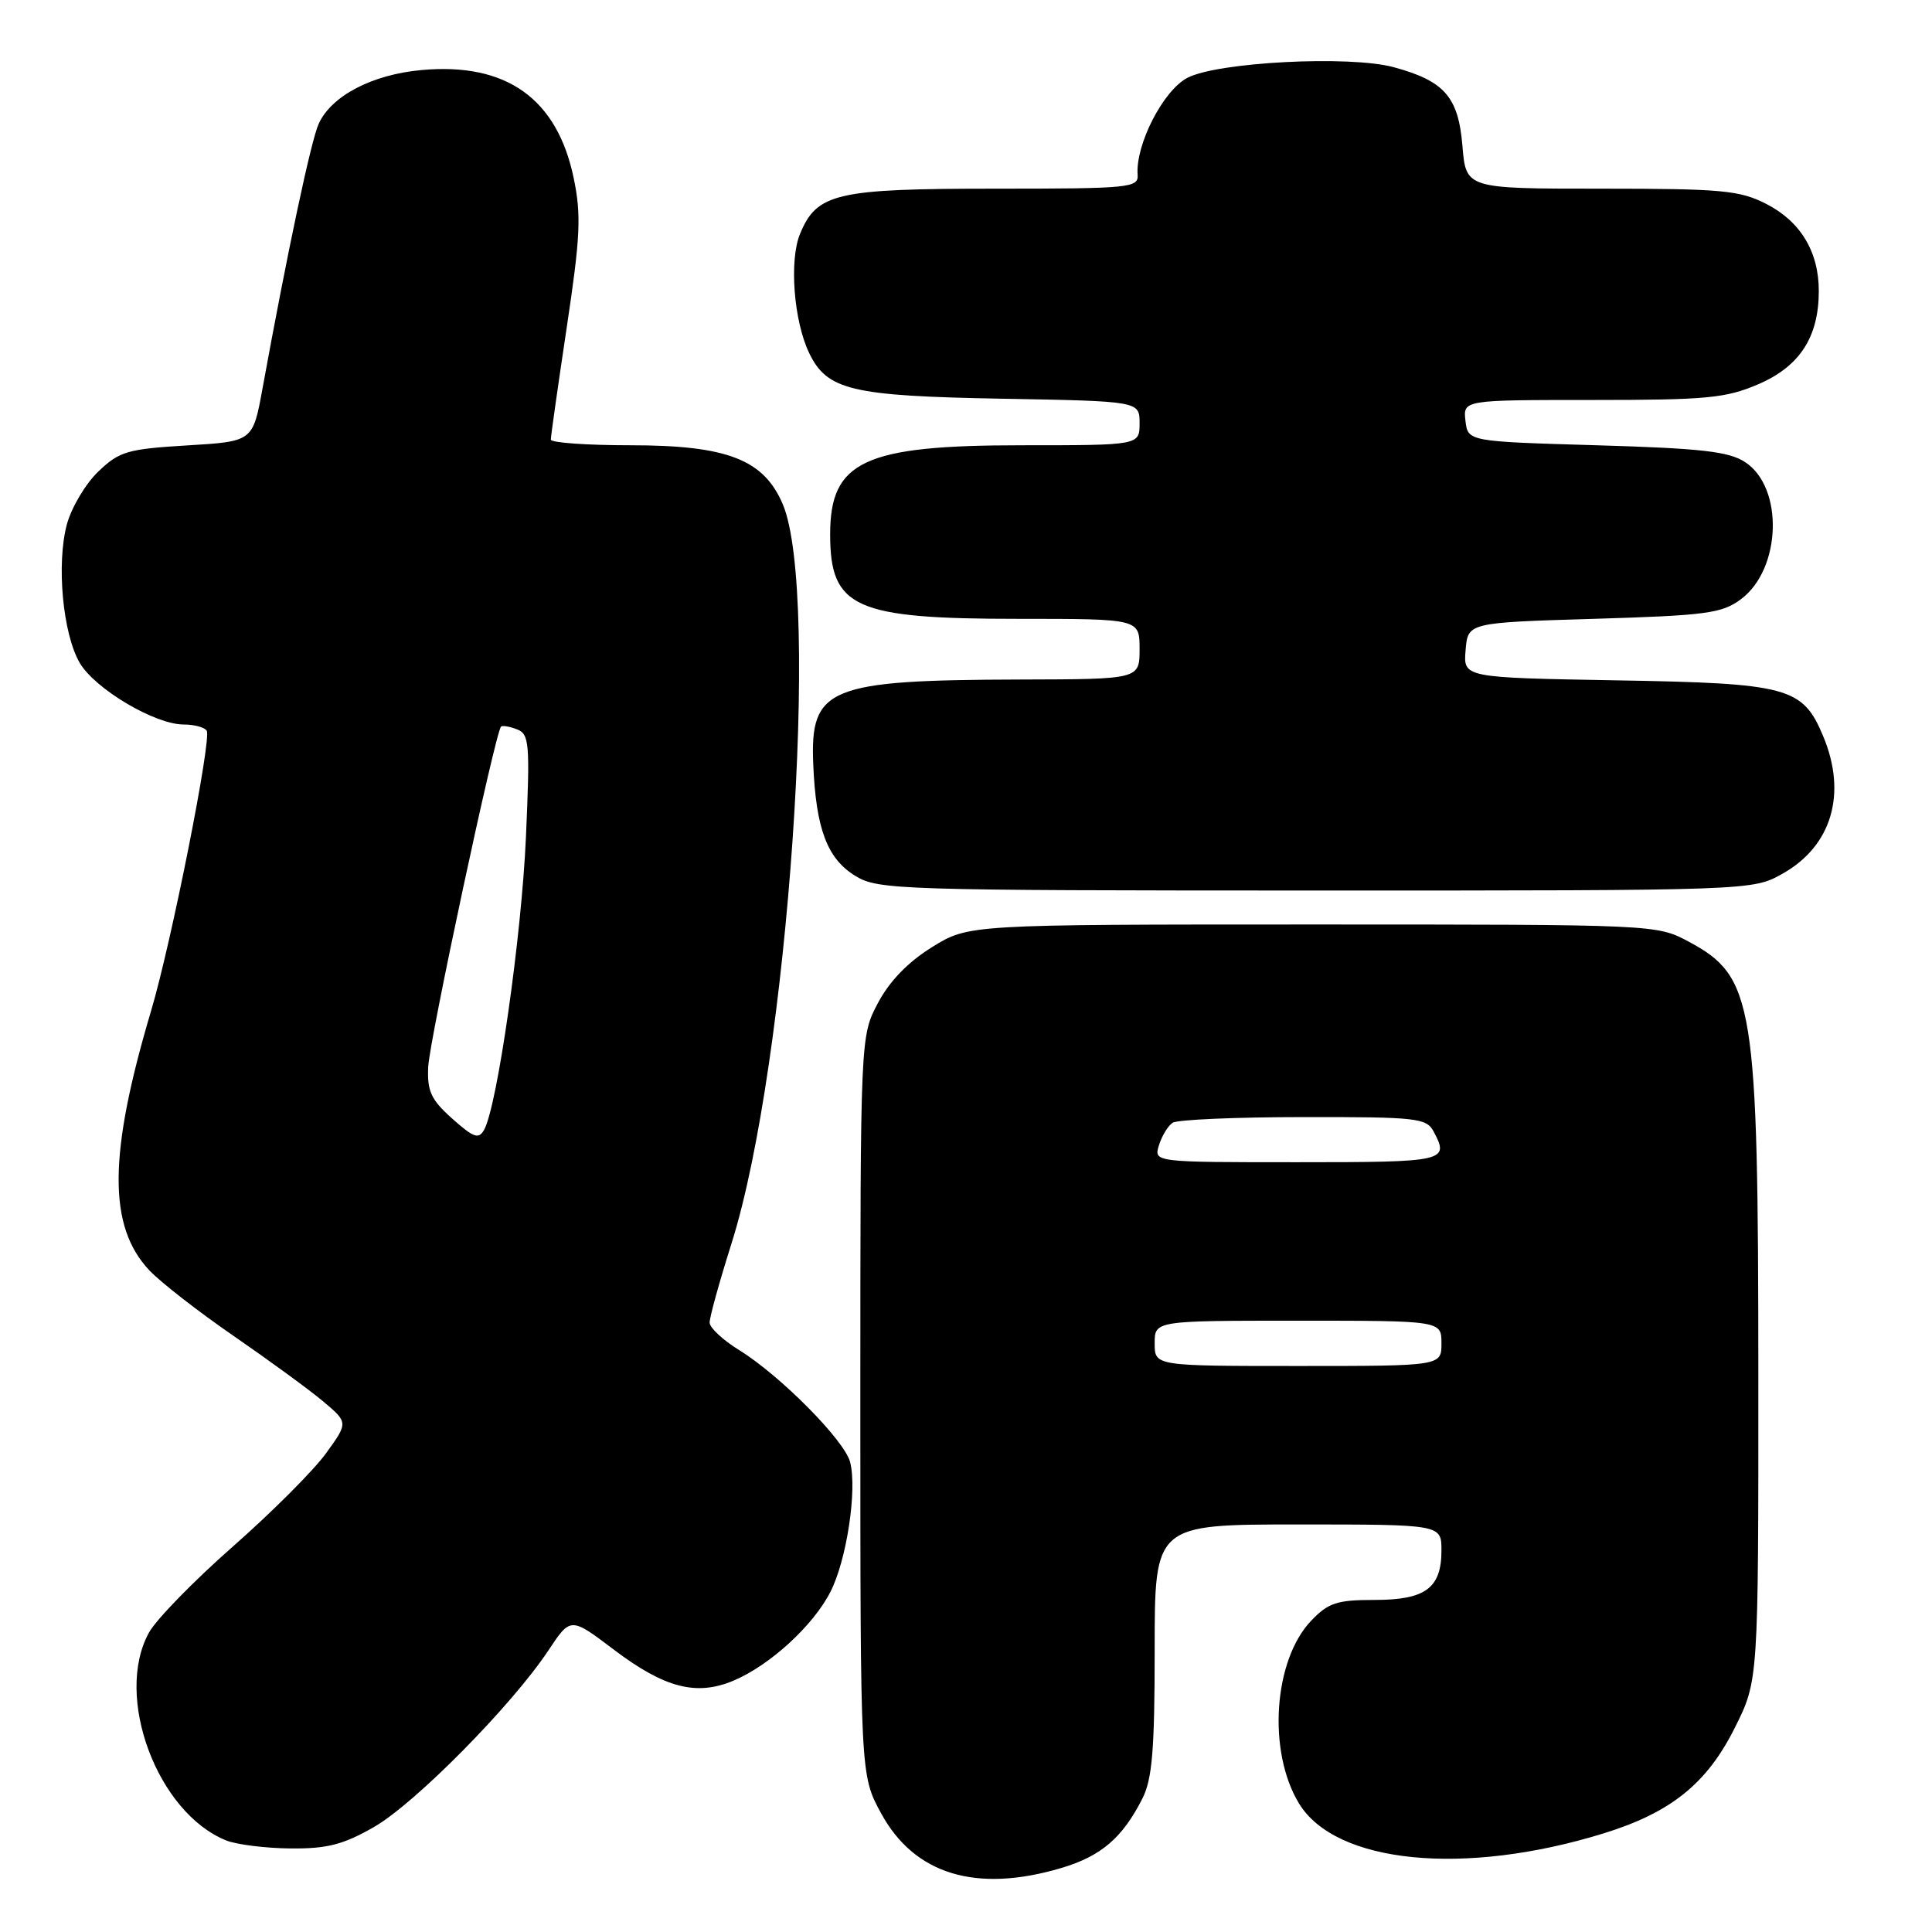 <?xml version="1.0" encoding="UTF-8" standalone="no"?>
<!DOCTYPE svg PUBLIC "-//W3C//DTD SVG 1.1//EN" "http://www.w3.org/Graphics/SVG/1.1/DTD/svg11.dtd" >
<svg xmlns="http://www.w3.org/2000/svg" xmlns:xlink="http://www.w3.org/1999/xlink" version="1.1" viewBox="0 0 256 256">
 <g >
 <path fill="currentColor"
d=" M 140.63 247.52 C 145.91 245.95 148.74 243.52 151.38 238.30 C 152.68 235.74 153.00 231.81 153.00 218.55 C 153.00 202.00 153.00 202.00 172.00 202.00 C 191.00 202.00 191.00 202.00 191.00 205.43 C 191.00 210.44 188.89 212.00 182.12 212.00 C 177.16 212.00 176.02 212.37 173.74 214.75 C 168.74 219.98 167.93 232.07 172.12 238.96 C 176.98 246.95 194.03 248.63 212.46 242.94 C 221.40 240.18 226.18 236.34 229.88 228.92 C 233.00 222.68 233.00 222.68 232.99 182.09 C 232.97 132.76 232.43 129.41 223.72 124.75 C 219.52 122.51 219.29 122.50 173.92 122.50 C 128.34 122.50 128.34 122.50 123.50 125.50 C 120.32 127.47 117.86 130.01 116.33 132.91 C 114.00 137.31 114.00 137.31 114.00 186.27 C 114.00 235.23 114.00 235.23 116.75 240.27 C 121.16 248.38 129.35 250.87 140.63 247.52 Z  M 49.57 242.08 C 55.01 238.96 67.87 225.93 72.67 218.68 C 75.61 214.25 75.61 214.25 81.34 218.59 C 88.05 223.66 92.25 224.76 97.16 222.71 C 101.98 220.69 107.75 215.42 110.04 210.92 C 112.18 206.73 113.59 197.47 112.65 193.75 C 111.93 190.88 103.40 182.27 97.95 178.90 C 95.81 177.58 94.04 175.94 94.03 175.26 C 94.01 174.58 95.32 169.86 96.93 164.76 C 104.42 141.08 108.74 78.65 103.72 66.81 C 101.20 60.88 96.35 59.00 83.54 59.00 C 77.74 59.00 72.99 58.66 72.99 58.25 C 72.98 57.84 73.93 51.16 75.09 43.42 C 76.90 31.38 77.04 28.51 76.02 23.61 C 73.83 13.06 67.09 8.26 55.88 9.28 C 49.32 9.87 43.92 12.69 42.23 16.40 C 41.21 18.63 38.06 33.48 34.78 51.50 C 33.50 58.50 33.50 58.50 24.79 59.02 C 16.88 59.50 15.81 59.81 13.03 62.48 C 11.34 64.09 9.48 67.23 8.87 69.45 C 7.45 74.70 8.32 84.03 10.58 87.86 C 12.62 91.31 20.54 96.00 24.33 96.00 C 25.73 96.00 27.11 96.37 27.39 96.82 C 28.07 97.91 22.71 124.89 20.03 133.91 C 14.35 152.98 14.29 162.51 19.81 168.35 C 21.29 169.91 26.32 173.83 31.00 177.05 C 35.67 180.27 41.00 184.16 42.83 185.70 C 46.15 188.50 46.15 188.50 43.17 192.61 C 41.53 194.87 35.99 200.41 30.85 204.93 C 25.71 209.45 20.71 214.57 19.75 216.31 C 15.07 224.75 20.83 240.22 30.00 243.88 C 31.38 244.42 35.20 244.90 38.50 244.93 C 43.36 244.97 45.47 244.43 49.57 242.08 Z  M 236.21 115.76 C 242.72 112.10 244.77 105.16 241.58 97.55 C 238.87 91.05 236.98 90.54 214.24 90.15 C 193.89 89.79 193.89 89.79 194.20 86.15 C 194.50 82.50 194.50 82.50 211.18 82.00 C 226.10 81.55 228.16 81.28 230.68 79.40 C 236.04 75.42 236.38 64.61 231.25 61.24 C 229.08 59.82 225.49 59.41 211.55 59.00 C 194.50 58.50 194.50 58.50 194.18 55.75 C 193.87 53.00 193.87 53.00 211.00 53.00 C 226.17 53.00 228.69 52.76 232.99 50.91 C 238.48 48.55 241.00 44.65 241.00 38.55 C 241.00 33.35 238.57 29.33 234.02 27.01 C 230.51 25.22 228.14 25.00 212.16 25.00 C 194.25 25.00 194.25 25.00 193.78 19.33 C 193.24 12.83 191.40 10.73 184.66 8.90 C 178.81 7.32 161.36 8.22 157.34 10.31 C 154.13 11.98 150.44 19.18 150.74 23.17 C 150.87 24.88 149.68 25.00 131.89 25.00 C 110.80 25.00 108.24 25.59 106.01 30.99 C 104.56 34.48 105.17 42.50 107.21 46.76 C 109.59 51.71 112.79 52.47 132.75 52.83 C 151.00 53.16 151.00 53.16 151.00 56.08 C 151.00 59.00 151.00 59.00 135.40 59.00 C 114.51 59.00 110.00 61.09 110.00 70.79 C 110.00 80.55 113.22 82.00 134.97 82.00 C 151.00 82.00 151.00 82.00 151.00 86.00 C 151.00 90.00 151.00 90.00 135.25 90.04 C 109.72 90.11 107.33 91.09 107.76 101.29 C 108.12 109.85 109.62 113.80 113.35 116.07 C 116.36 117.91 119.08 117.99 174.36 118.00 C 232.23 118.00 232.23 118.00 236.21 115.76 Z  M 153.00 178.00 C 153.00 175.00 153.00 175.00 172.00 175.00 C 191.00 175.00 191.00 175.00 191.00 178.00 C 191.00 181.00 191.00 181.00 172.00 181.00 C 153.00 181.00 153.00 181.00 153.00 178.00 Z  M 153.57 151.75 C 153.95 150.51 154.77 149.17 155.38 148.77 C 156.00 148.36 163.80 148.02 172.71 148.02 C 187.73 148.00 189.01 148.14 189.96 149.93 C 192.08 153.89 191.59 154.00 171.93 154.00 C 152.87 154.00 152.87 154.00 153.57 151.75 Z  M 59.93 148.23 C 57.11 145.71 56.59 144.60 56.74 141.36 C 56.90 137.84 65.63 97.03 66.39 96.28 C 66.57 96.10 67.52 96.26 68.50 96.64 C 70.14 97.27 70.24 98.46 69.69 110.91 C 69.11 124.08 65.89 146.58 64.15 149.70 C 63.43 150.99 62.76 150.76 59.93 148.23 Z "/>
</g>
</svg>